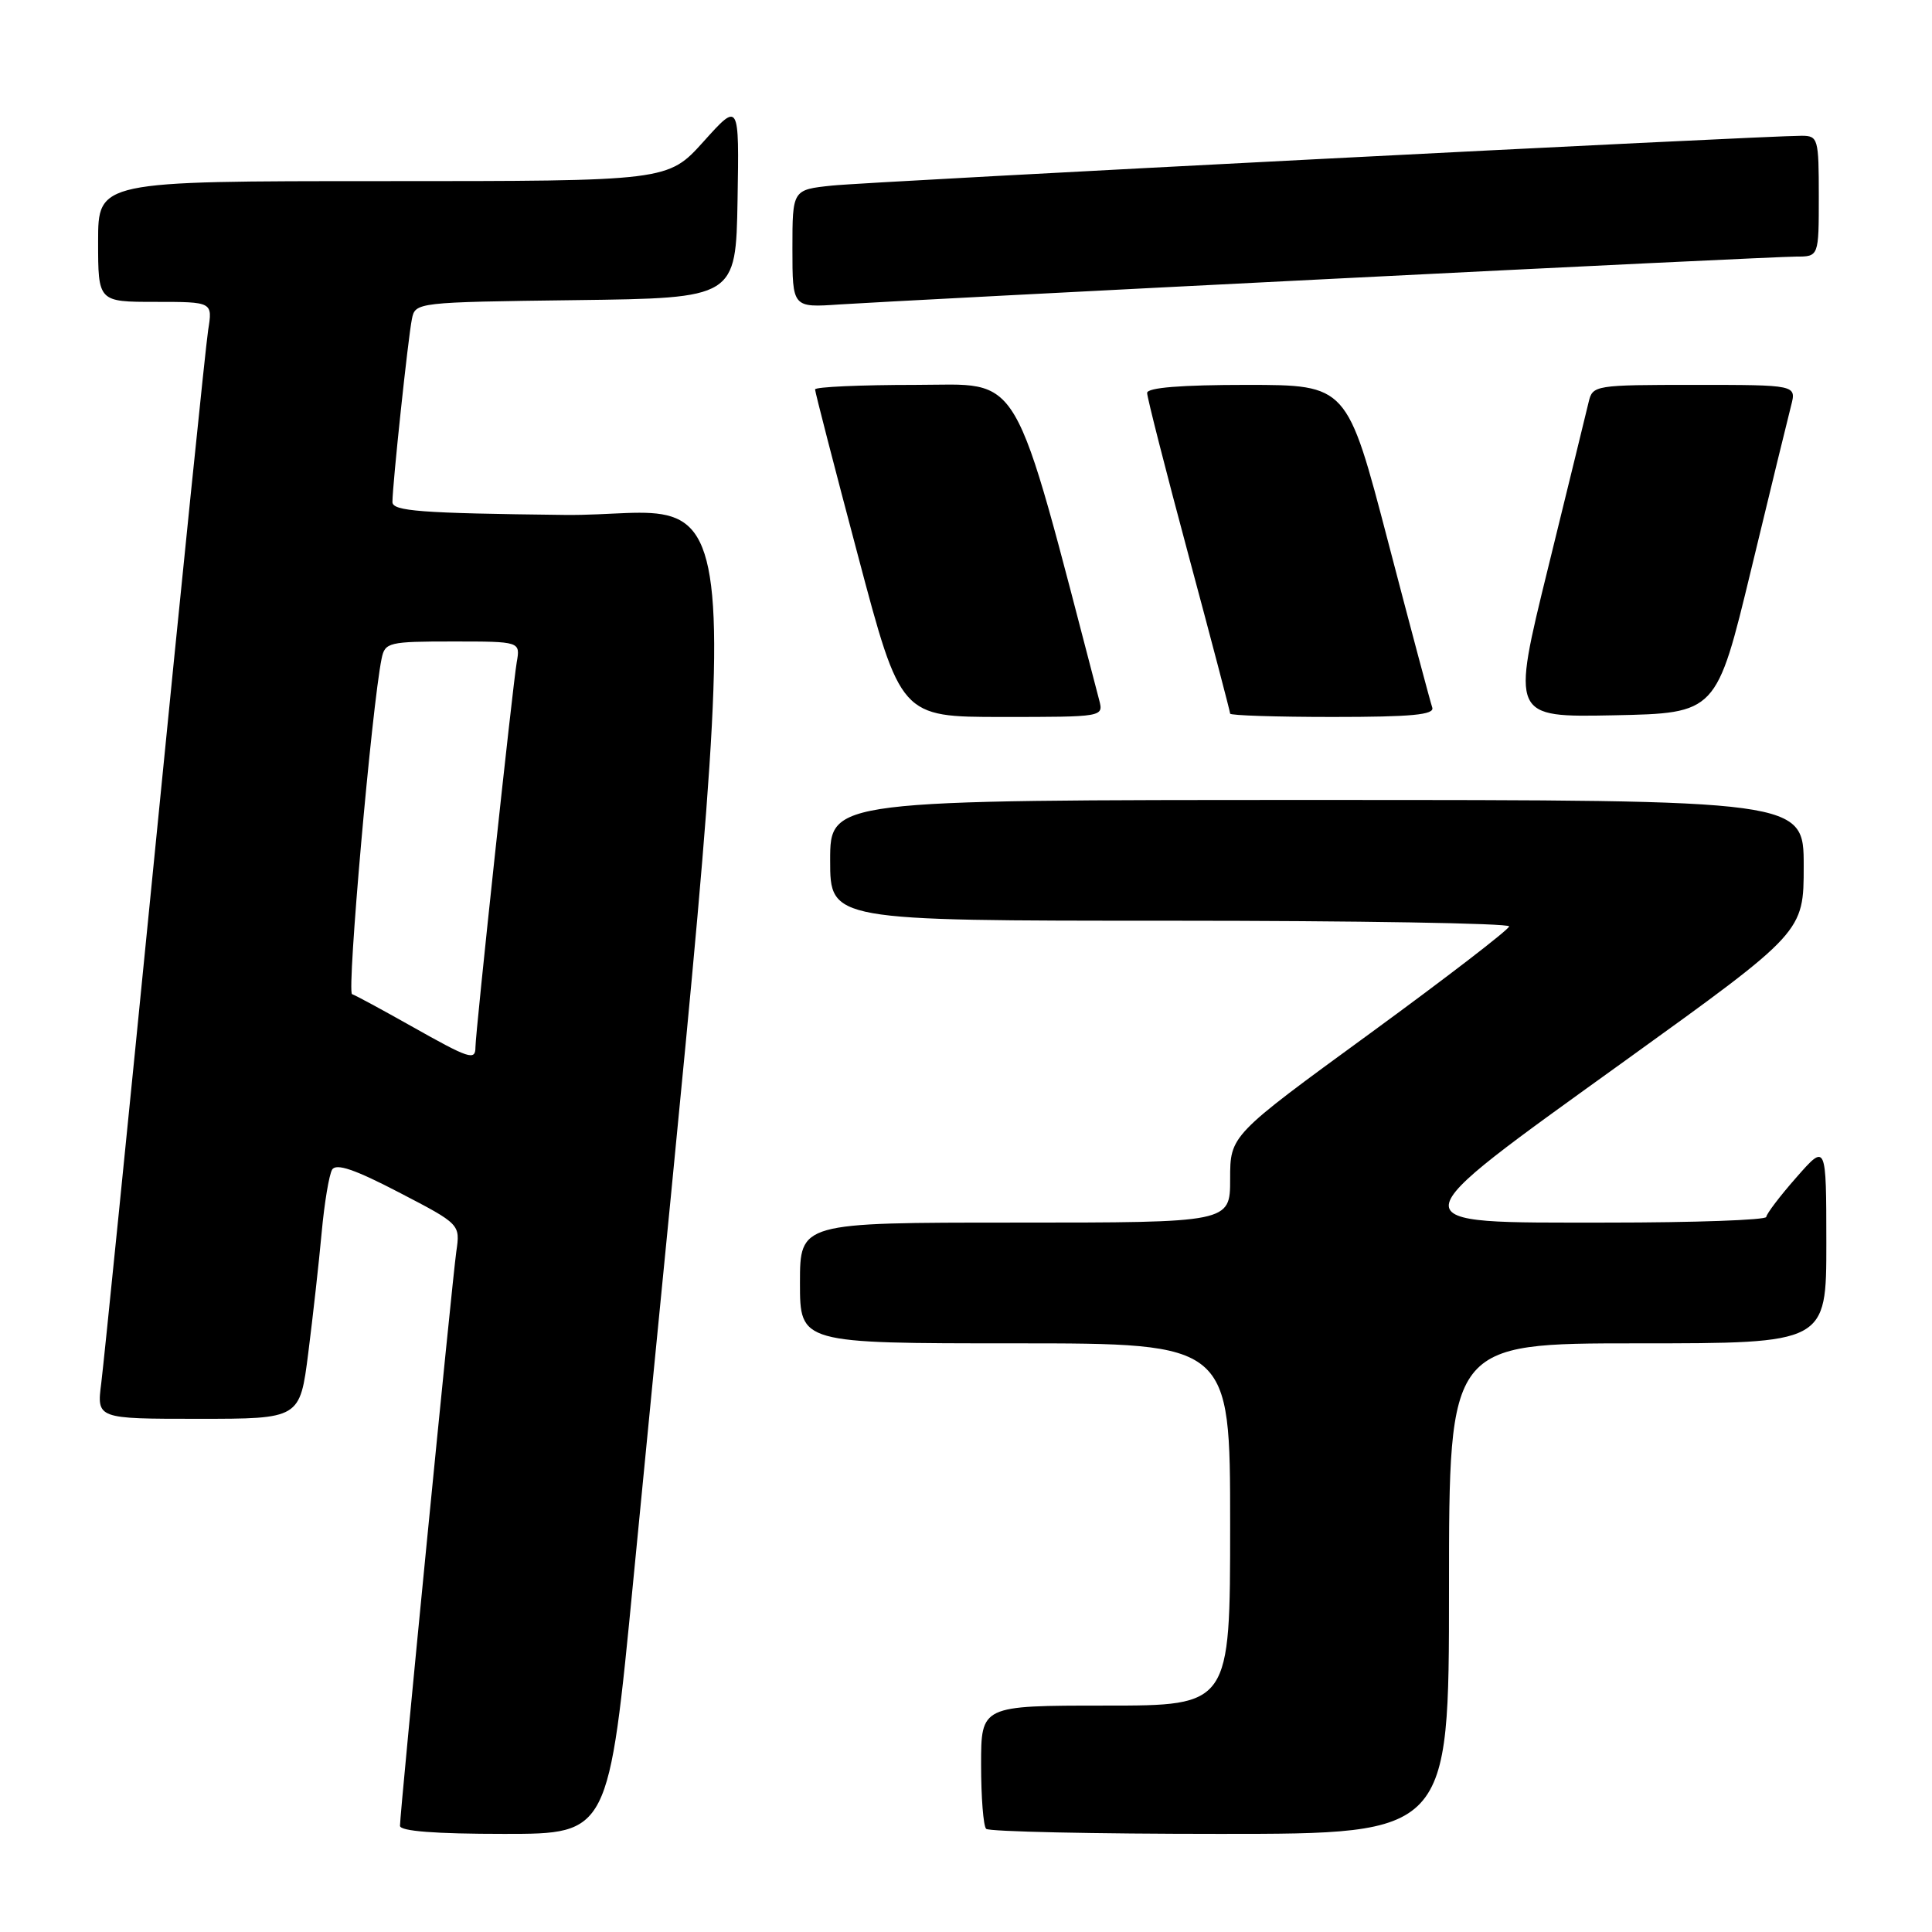 <?xml version="1.0" encoding="UTF-8" standalone="no"?>
<!DOCTYPE svg PUBLIC "-//W3C//DTD SVG 1.1//EN" "http://www.w3.org/Graphics/SVG/1.1/DTD/svg11.dtd" >
<svg xmlns="http://www.w3.org/2000/svg" xmlns:xlink="http://www.w3.org/1999/xlink" version="1.1" viewBox="0 0 256 256">
 <g >
 <path fill="currentColor"
d=" M 83.93 209.25 C 99.02 53.24 100.02 68.53 74.77 68.23 C 55.70 68.01 52.00 67.73 52.00 66.52 C 52.00 64.28 54.07 44.77 54.58 42.27 C 55.02 40.06 55.20 40.04 76.26 39.77 C 97.50 39.50 97.50 39.50 97.73 26.50 C 97.95 13.50 97.95 13.50 93.23 18.75 C 88.50 24.00 88.50 24.00 50.75 24.00 C 13.00 24.00 13.00 24.00 13.00 32.00 C 13.00 40.00 13.00 40.00 20.59 40.00 C 28.18 40.00 28.18 40.00 27.58 43.75 C 27.26 45.81 24.07 76.97 20.51 113.00 C 16.94 149.03 13.75 180.64 13.42 183.25 C 12.81 188.00 12.81 188.00 26.28 188.00 C 39.74 188.00 39.74 188.00 40.85 179.25 C 41.46 174.44 42.26 167.28 42.62 163.34 C 42.98 159.40 43.61 155.64 44.01 154.98 C 44.55 154.11 47.03 154.96 52.87 158.00 C 60.99 162.22 60.99 162.22 60.46 165.86 C 59.91 169.72 53.00 240.11 53.00 241.93 C 53.00 242.64 57.66 243.00 66.83 243.00 C 80.66 243.00 80.66 243.00 83.93 209.25 Z  M 192.00 210.50 C 192.00 178.00 192.00 178.00 217.00 178.00 C 242.00 178.00 242.00 178.00 242.00 164.75 C 241.99 151.50 241.99 151.50 238.04 156.00 C 235.86 158.47 234.07 160.84 234.04 161.25 C 234.02 161.66 224.55 162.00 213.00 162.00 C 184.60 162.00 184.51 162.75 215.50 140.43 C 239.00 123.50 239.00 123.50 239.00 114.75 C 239.00 106.00 239.00 106.00 174.50 106.00 C 110.00 106.00 110.00 106.00 110.00 114.00 C 110.00 122.00 110.00 122.00 155.00 122.00 C 179.75 122.00 199.99 122.34 199.97 122.75 C 199.95 123.16 191.63 129.56 181.47 136.98 C 163.00 150.45 163.00 150.45 163.00 156.23 C 163.00 162.00 163.00 162.00 134.50 162.00 C 106.00 162.00 106.00 162.00 106.00 170.00 C 106.00 178.00 106.00 178.00 134.50 178.00 C 163.00 178.00 163.00 178.00 163.00 202.00 C 163.00 226.00 163.00 226.00 146.50 226.00 C 130.00 226.00 130.00 226.00 130.00 233.83 C 130.00 238.14 130.30 241.97 130.67 242.33 C 131.03 242.70 144.98 243.00 161.67 243.00 C 192.00 243.00 192.00 243.00 192.00 210.50 Z  M 145.65 92.77 C 133.94 48.00 135.69 51.00 121.28 51.00 C 113.98 51.00 108.00 51.27 108.00 51.60 C 108.00 51.93 110.55 61.83 113.68 73.60 C 119.35 95.00 119.35 95.00 132.79 95.00 C 146.20 95.00 146.23 95.00 145.65 92.77 Z  M 189.78 93.75 C 189.54 93.06 186.90 83.16 183.92 71.75 C 178.50 51.01 178.50 51.01 165.25 51.00 C 156.50 51.00 152.00 51.36 152.00 52.07 C 152.00 52.66 154.47 62.36 157.50 73.63 C 160.53 84.90 163.00 94.32 163.00 94.56 C 163.00 94.80 169.12 95.00 176.61 95.00 C 187.06 95.00 190.11 94.71 189.78 93.75 Z  M 232.03 75.50 C 234.55 65.05 236.94 55.26 237.33 53.75 C 238.04 51.00 238.04 51.00 224.54 51.00 C 211.36 51.00 211.03 51.05 210.51 53.25 C 210.22 54.49 207.79 64.40 205.12 75.28 C 200.26 95.05 200.26 95.05 213.85 94.78 C 227.44 94.50 227.44 94.50 232.03 75.50 Z  M 176.23 36.96 C 208.52 35.33 236.31 34.00 237.98 34.00 C 241.00 34.00 241.00 34.00 241.00 26.00 C 241.00 18.37 240.90 18.00 238.75 17.99 C 233.77 17.98 115.13 24.07 110.25 24.59 C 105.00 25.14 105.00 25.14 105.00 32.96 C 105.00 40.77 105.00 40.77 111.25 40.34 C 114.69 40.11 143.93 38.58 176.23 36.96 Z  M 54.50 135.97 C 50.65 133.80 47.12 131.89 46.65 131.73 C 45.93 131.48 49.27 93.56 50.57 87.25 C 51.01 85.12 51.51 85.00 59.99 85.00 C 68.95 85.00 68.95 85.00 68.47 87.75 C 67.93 90.86 63.00 136.82 63.00 138.75 C 63.00 140.58 62.22 140.32 54.50 135.97 Z "/>
</g>
</svg>
